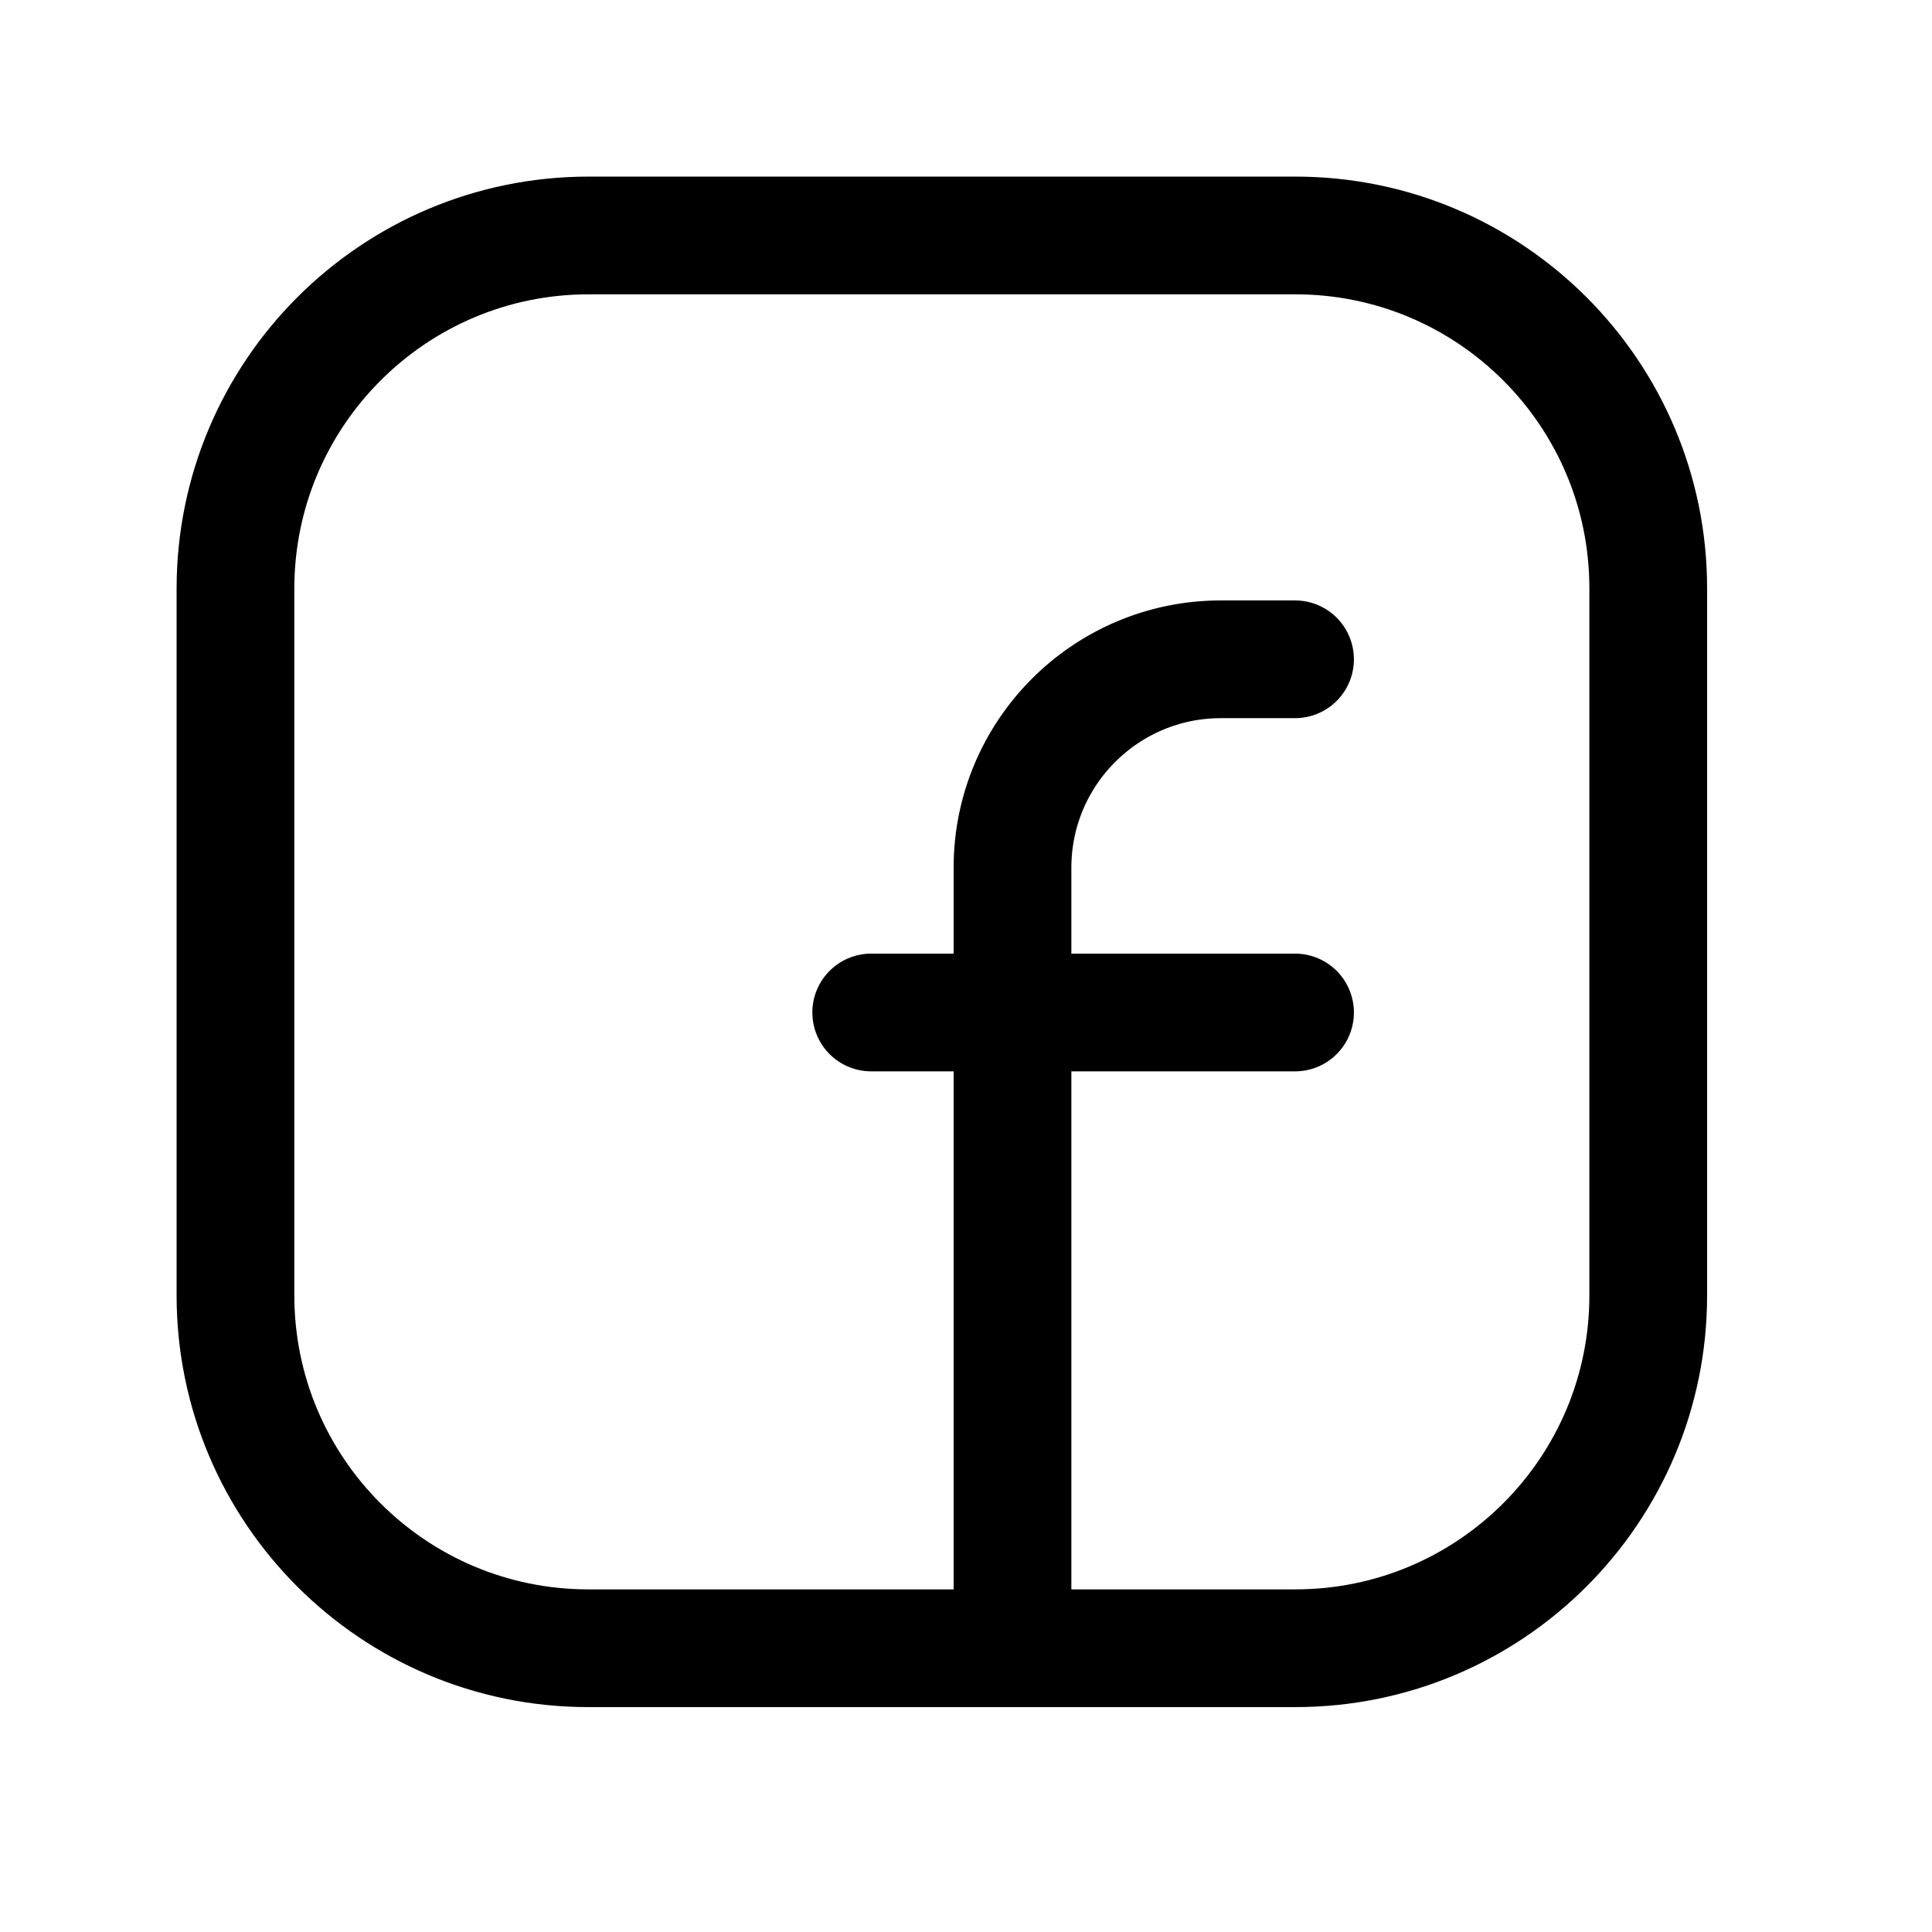 <?xml version="1.0" encoding="UTF-8"?>
<svg width="32px" height="32px" viewBox="0 0 32 32" version="1.1" xmlns="http://www.w3.org/2000/svg" xmlns:xlink="http://www.w3.org/1999/xlink">
    <title>social-media-09</title>
    <g id="Services" stroke="none" stroke-width="1" fill="none" fill-rule="evenodd">
        <g id="social-media-09">
            <path d="M9.75,3.9 L21.455,3.9 C24.683,3.9 27.3,6.517 27.3,9.745 L27.3,21.457 C27.3,24.683 24.683,27.3 21.455,27.3 L9.745,27.3 C6.517,27.3 3.9,24.683 3.9,21.455 L3.9,9.75 C3.9,6.52 6.52,3.9 9.75,3.9 L9.75,3.9 Z" id="Path" stroke="#000000" stroke-width="1.95" stroke-linecap="round" stroke-linejoin="round"></path>
            <line x1="14.43" y1="16.77" x2="21.45" y2="16.77" id="Path" stroke="#000000" stroke-width="1.95" stroke-linecap="round" stroke-linejoin="round"></line>
            <path d="M21.45,10.92 L20.222,10.92 C18.316,10.92 16.77,12.466 16.77,14.372 L16.77,15.6 L16.77,27.3" id="Path" stroke="#000000" stroke-width="1.95" stroke-linecap="round" stroke-linejoin="round"></path>
            <polygon id="Path" transform="translate(15.6, 15.6) rotate(-90) translate(-15.6, -15.6) " points="0 0 31.2 0 31.2 31.2 0 31.2"></polygon>
        </g>
    </g>
</svg>